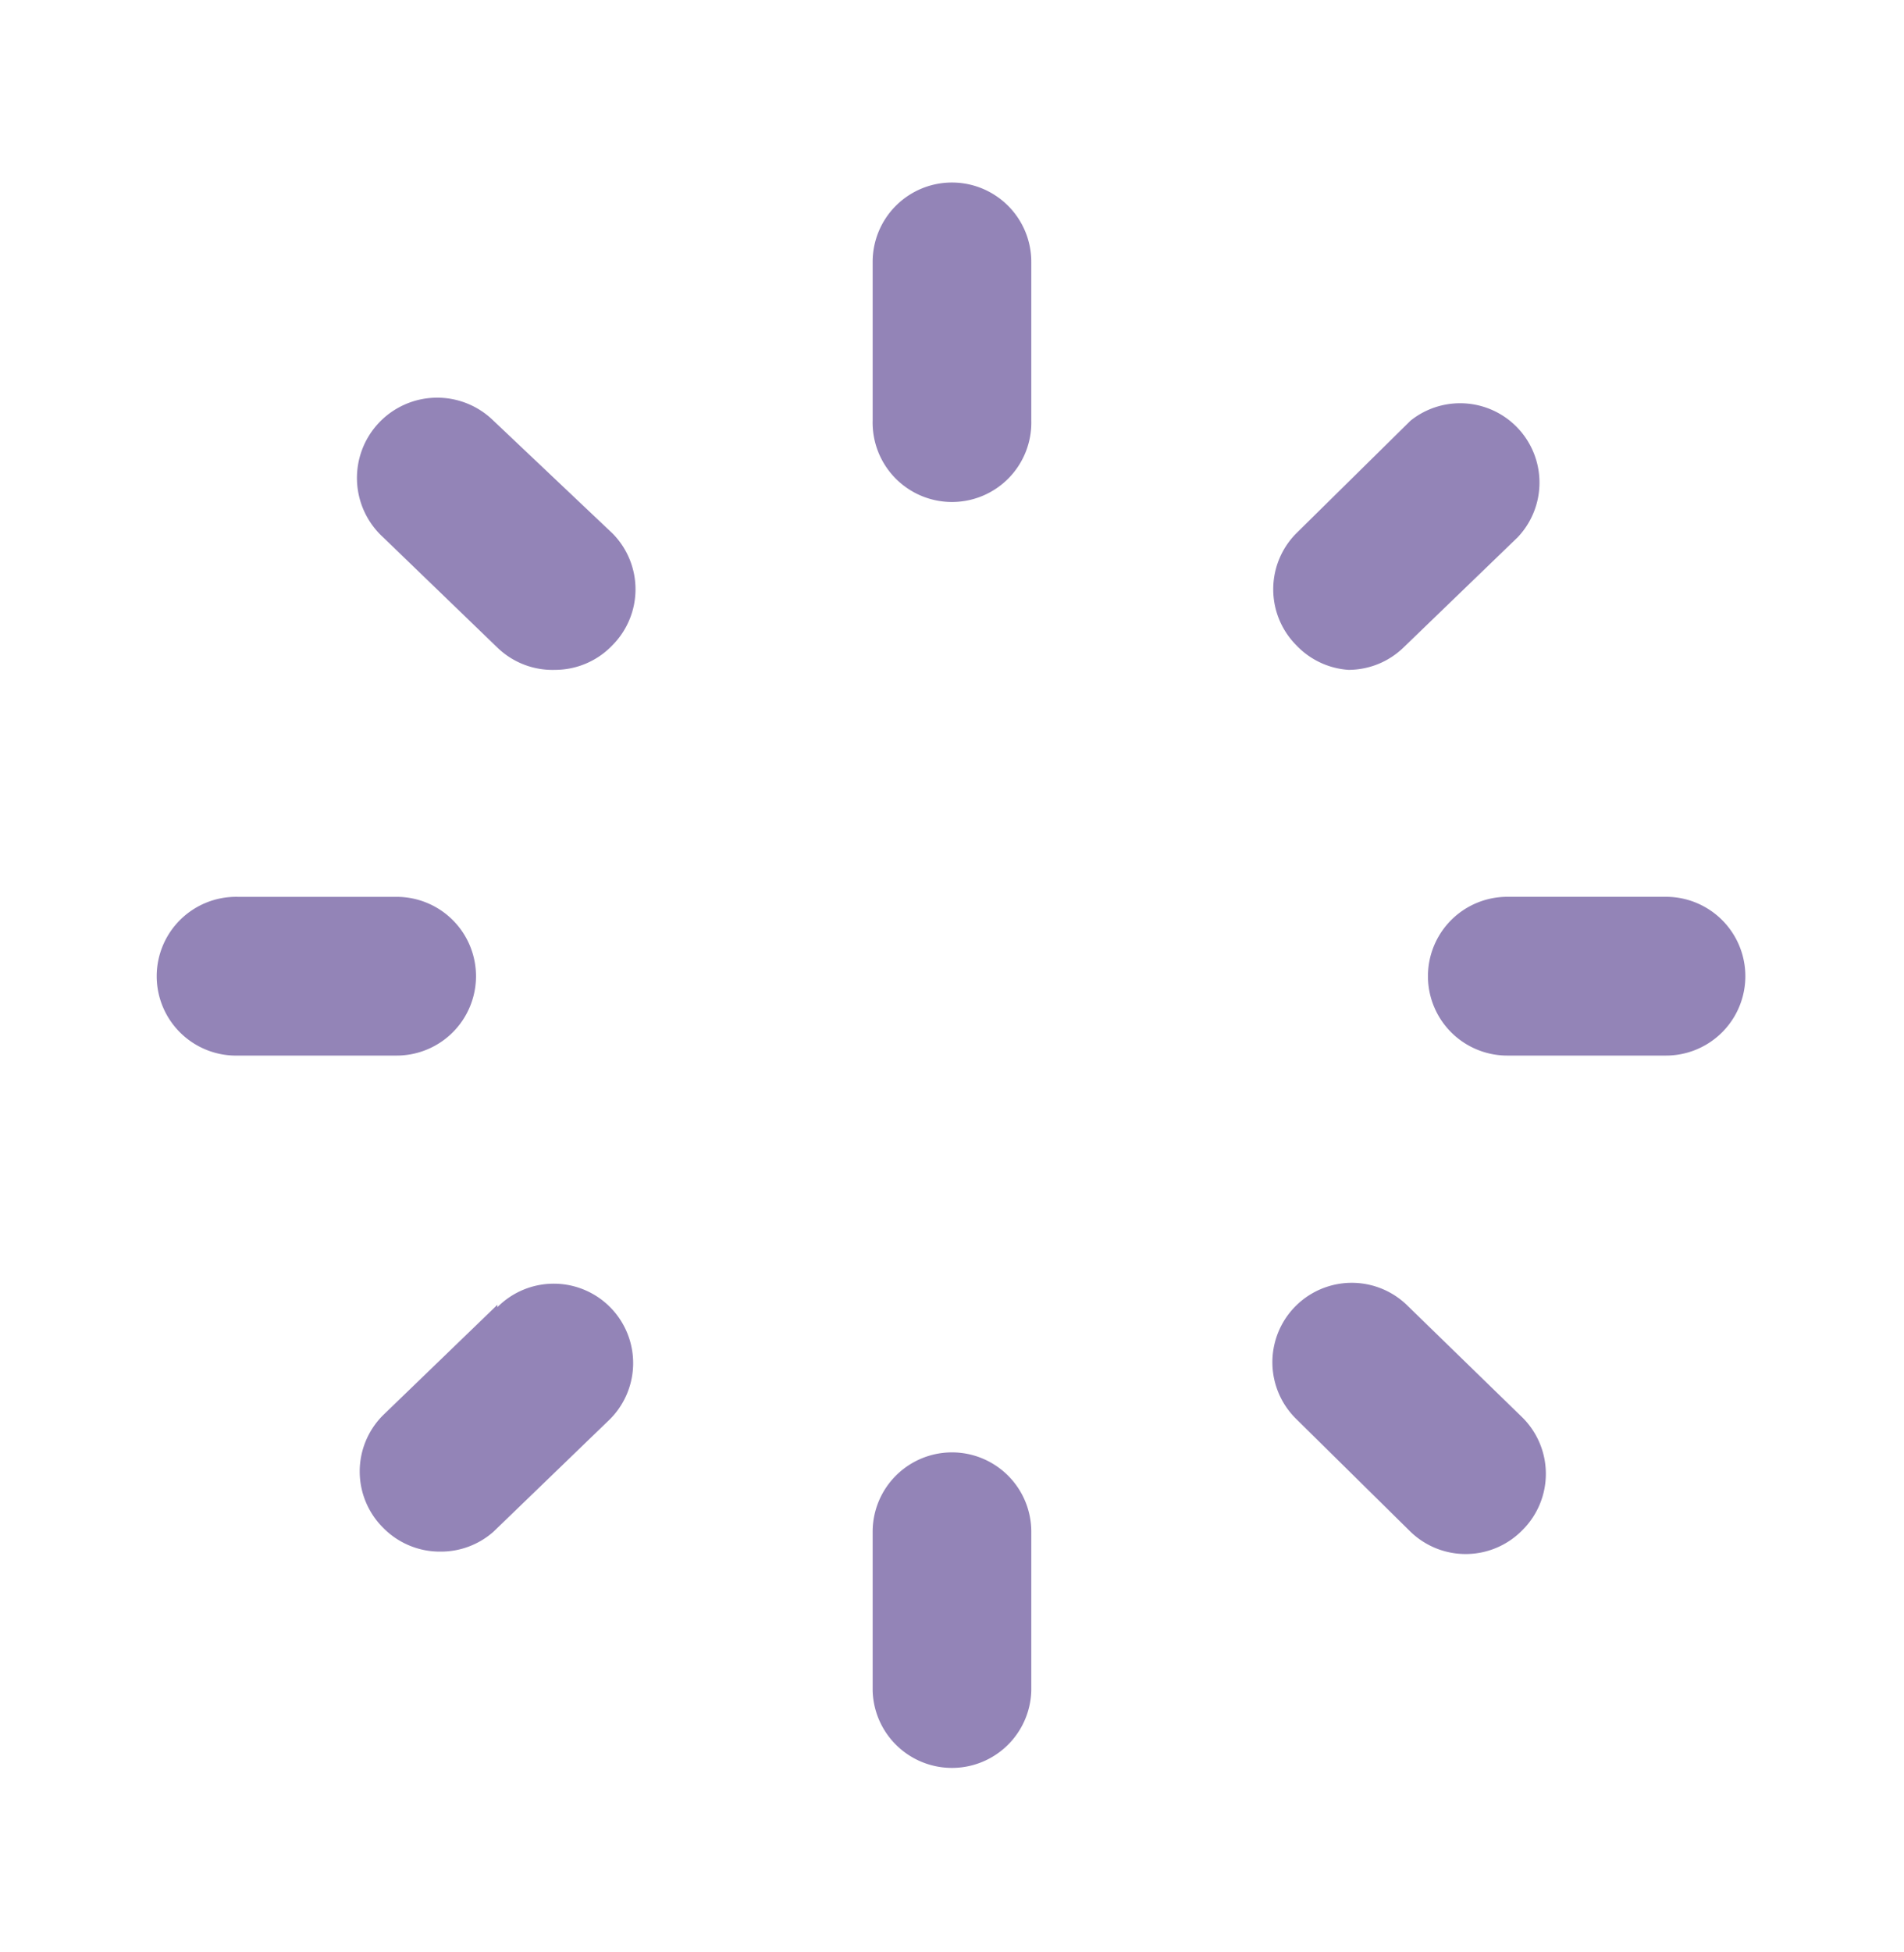 <svg xmlns="http://www.w3.org/2000/svg" width="40" height="41" fill="none"><path fill="#9384B7" d="M20 3.833A1.666 1.666 0 0 0 18.333 5.5v3.334a1.667 1.667 0 1 0 3.333 0V5.5A1.667 1.667 0 0 0 20 3.833Zm15 15h-3.334a1.667 1.667 0 0 0 0 3.334H35a1.667 1.667 0 0 0 0-3.334ZM10 20.5a1.666 1.666 0 0 0-1.667-1.666H5a1.667 1.667 0 1 0 0 3.333h3.333A1.667 1.667 0 0 0 10 20.5Zm.366-11.666a1.686 1.686 0 1 0-2.316 2.45l2.4 2.316a1.665 1.665 0 0 0 1.216.467 1.666 1.666 0 0 0 1.2-.517 1.666 1.666 0 0 0 0-2.35l-2.5-2.366Zm17.967 5.233c.43-.002.841-.169 1.15-.467l2.4-2.316a1.667 1.667 0 0 0-2.25-2.45l-2.4 2.366a1.667 1.667 0 0 0 0 2.35c.289.305.681.49 1.1.517ZM20 30.5a1.667 1.667 0 0 0-1.667 1.667V35.5a1.667 1.667 0 0 0 3.333 0v-3.333A1.667 1.667 0 0 0 20 30.5Zm9.55-3.1a1.668 1.668 0 0 0-2.317 2.4l2.4 2.367a1.667 1.667 0 0 0 2.35-.034 1.666 1.666 0 0 0 0-2.366L29.55 27.4Zm-19.1 0-2.4 2.317a1.667 1.667 0 0 0 0 2.367 1.667 1.667 0 0 0 1.2.5c.41.003.808-.145 1.116-.417l2.4-2.317a1.668 1.668 0 1 0-2.316-2.4v-.05Z"/></svg>